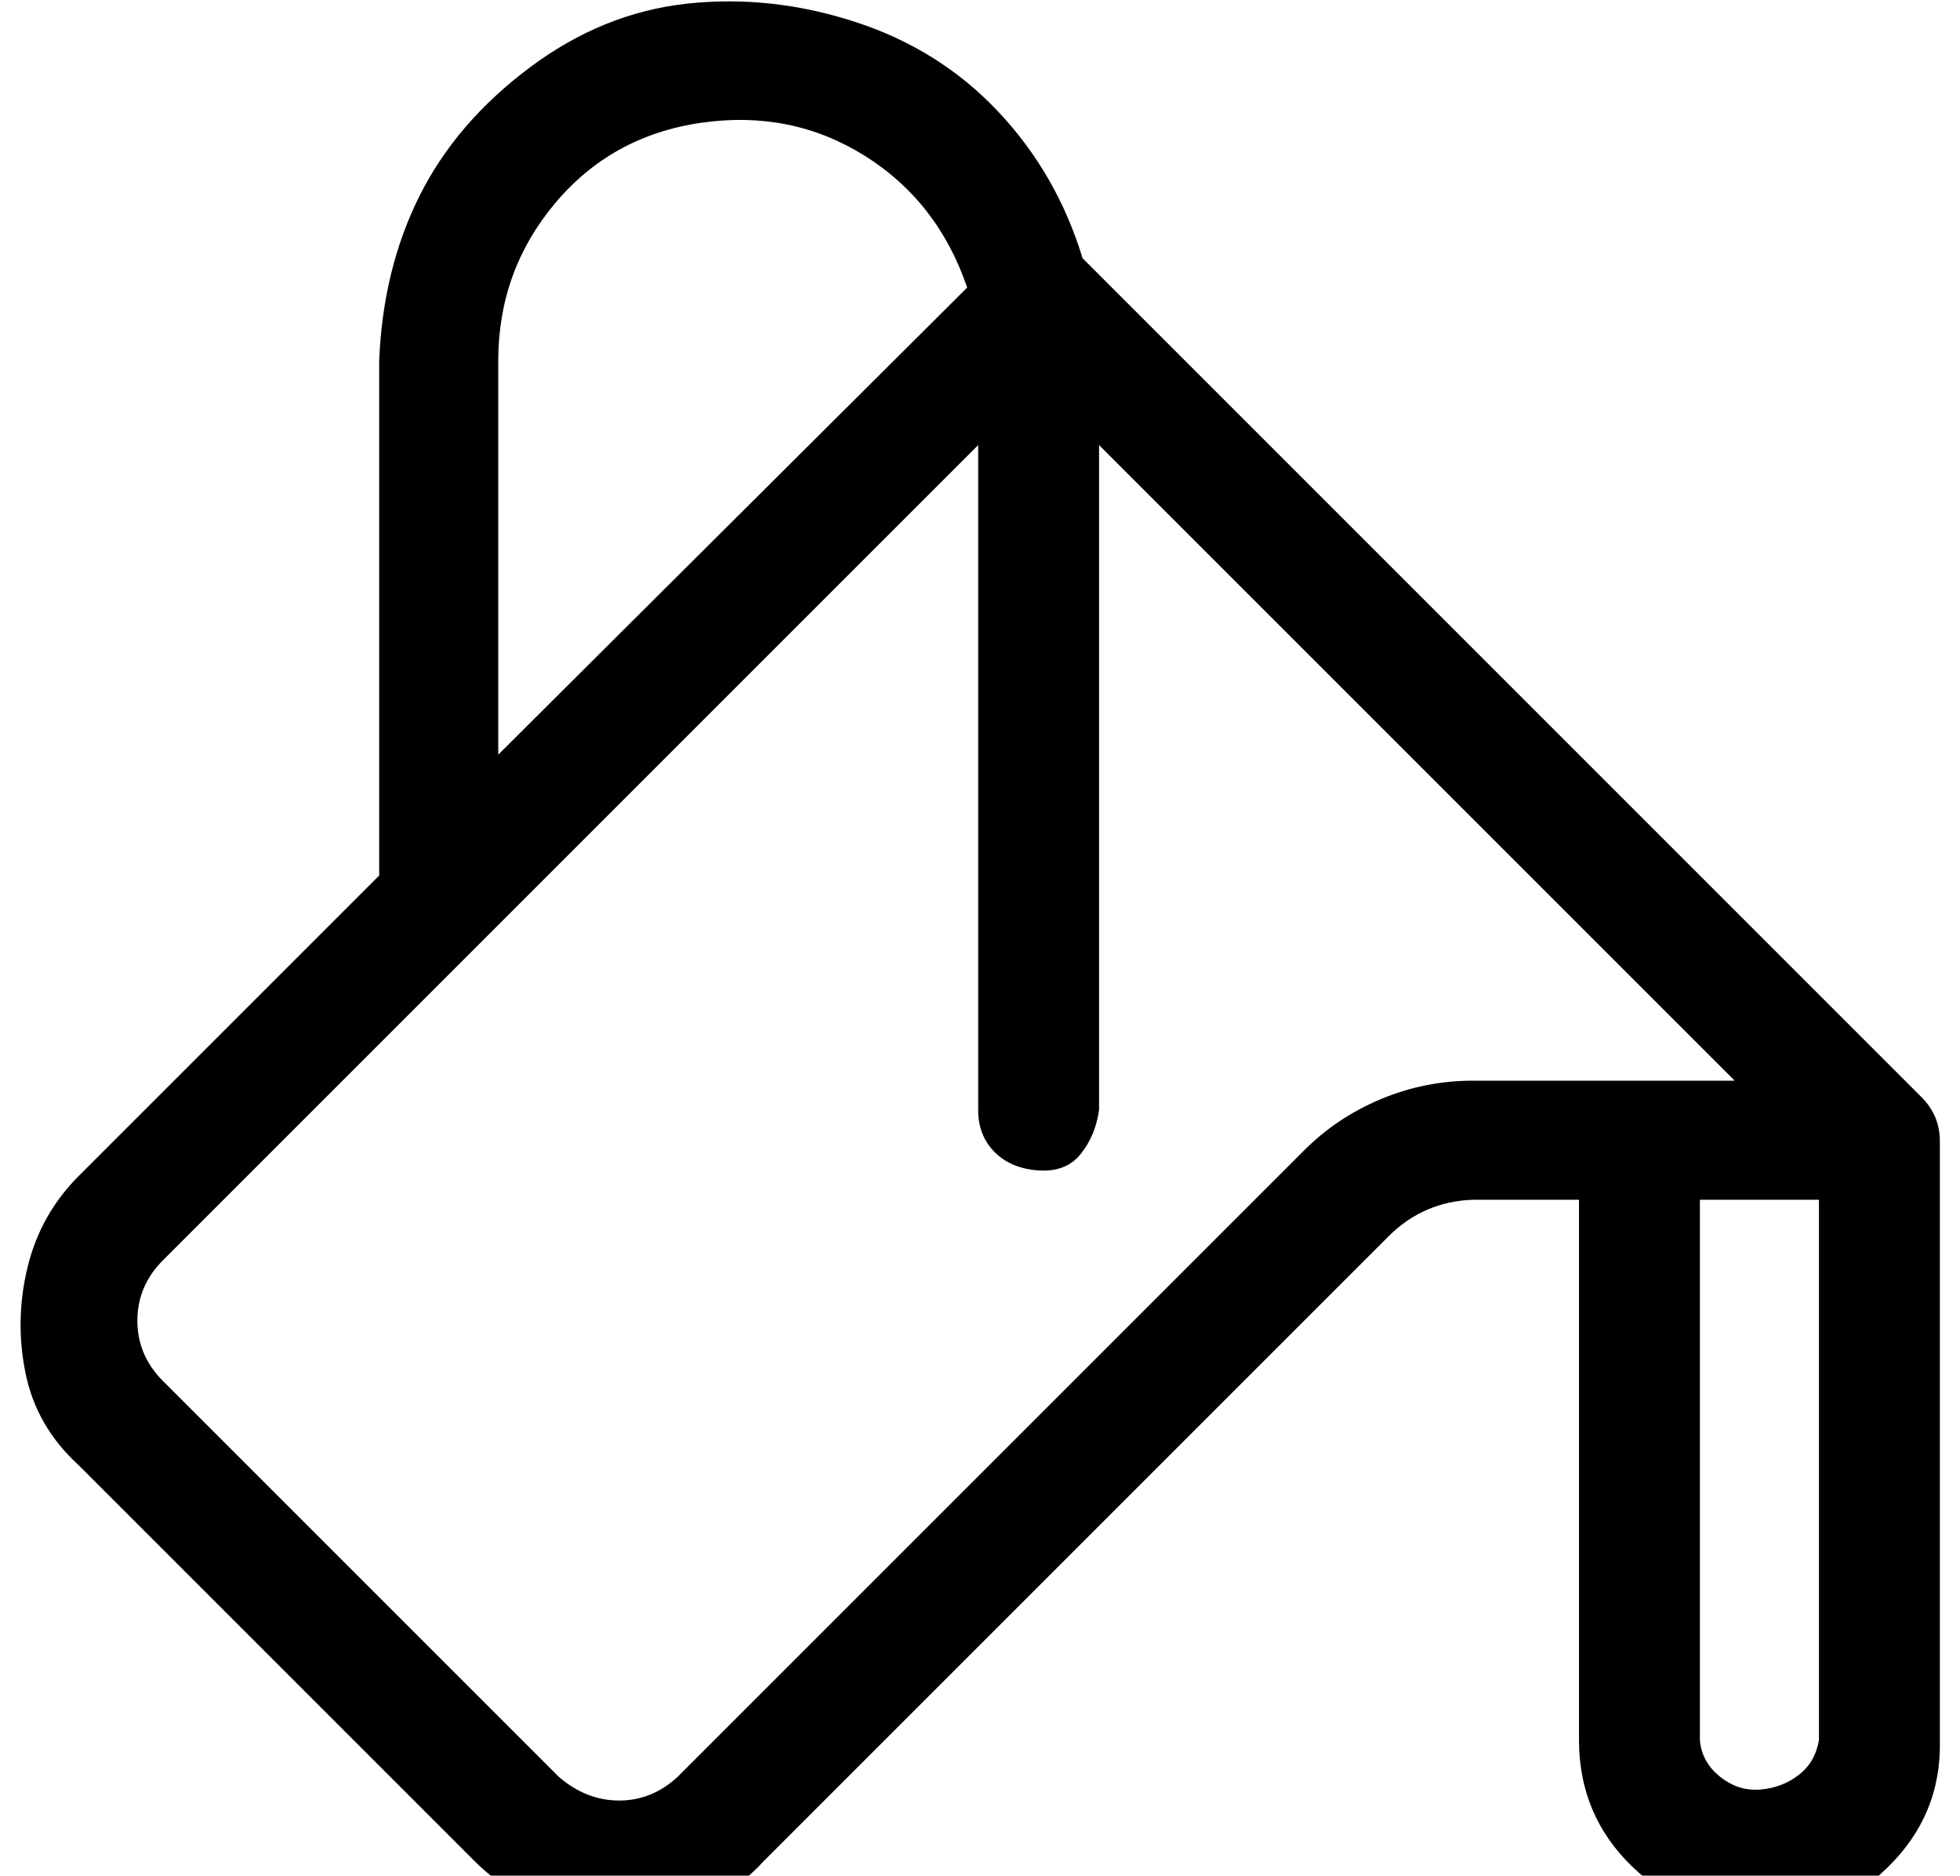 <?xml version="1.0" standalone="no"?>
<!DOCTYPE svg PUBLIC "-//W3C//DTD SVG 1.1//EN" "http://www.w3.org/Graphics/SVG/1.1/DTD/svg11.dtd" >
<svg xmlns="http://www.w3.org/2000/svg" xmlns:xlink="http://www.w3.org/1999/xlink" version="1.1" viewBox="-10 0 1070 1024">
   <path fill="currentColor"
d="M1039 599l-458 -458q-14 -46 -46 -80t-78 -49t-92 -10t-86 35t-60 70t-22 90v281l-164 164q-21 21 -28 50t-1 58t29 50l216 216q21 21 50 28t58 1t50 -29l341 -341q19 -19 46 -20h58v295q0 41 29 69t69 29t70 -28t29 -70v-327q0 -14 -10 -24zM262 197q0 -49 31 -86
t80 -44t89 18t56 72l-256 255v-215zM794 590q-26 0 -50 10t-42 28l-342 342q-14 13 -32 13t-33 -13l-216 -216q-14 -14 -14 -33t14 -33l445 -445v363q0 14 9 23t24 10t23 -9t10 -24v-363l347 347h-143zM983 950q-2 12 -11 19t-21 8t-22 -7t-11 -20v-295h65v295z" />
</svg>
